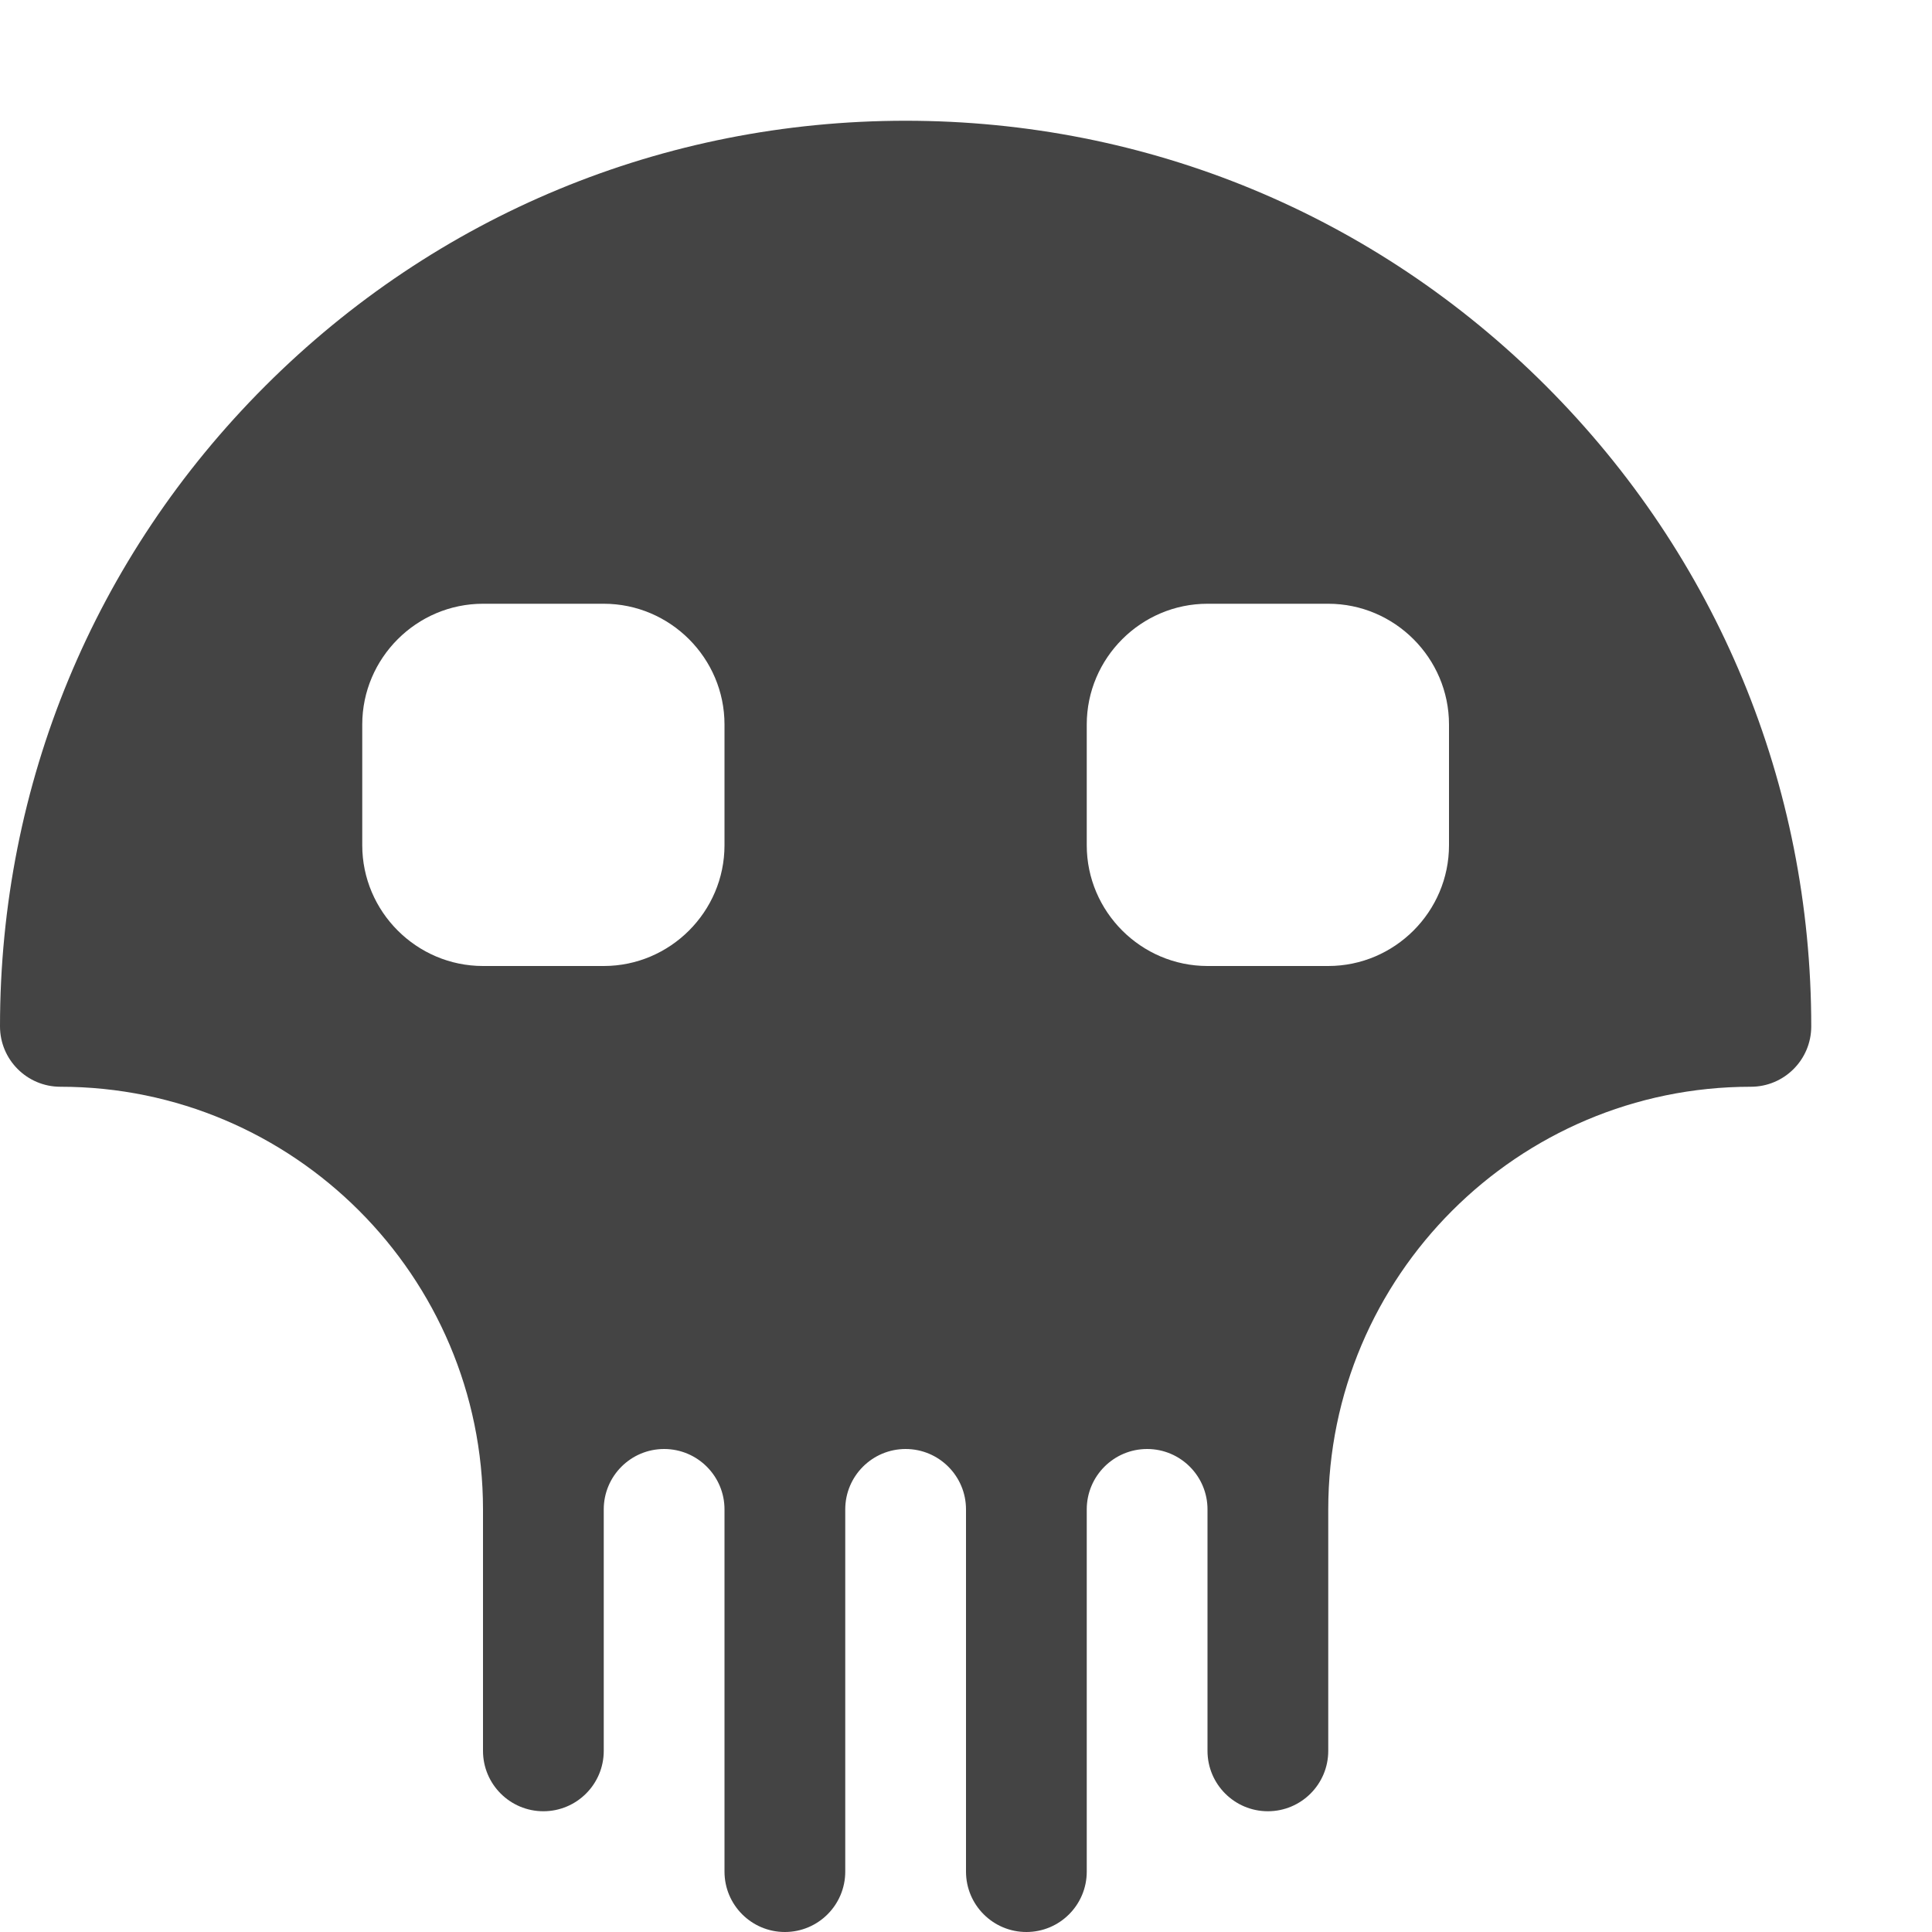 <?xml version="1.0" encoding="utf-8"?>
<!-- Generated by IcoMoon.io -->
<!DOCTYPE svg PUBLIC "-//W3C//DTD SVG 1.1//EN" "http://www.w3.org/Graphics/SVG/1.1/DTD/svg11.dtd">
<svg version="1.1" xmlns="http://www.w3.org/2000/svg" xmlns:xlink="http://www.w3.org/1999/xlink" width="32" height="32" viewBox="0 0 32 32">
<path fill="#444444" d="M25.607 6.393c-2.833-2.833-6.6-4.393-10.607-4.393s-7.773 1.56-10.607 4.393-4.393 6.6-4.393 10.607c0 0.552 0.448 1 1 1 3.86 0 7 3.14 7 7v4c0 0.552 0.448 1 1 1s1-0.448 1-1v-4c0-0.552 0.448-1 1-1s1 0.448 1 1v6c0 0.552 0.448 1 1 1s1-0.448 1-1v-6c0-0.552 0.448-1 1-1s1 0.448 1 1v6c0 0.552 0.448 1 1 1s1-0.448 1-1v-6c0-0.552 0.448-1 1-1s1 0.448 1 1v4c0 0.552 0.448 1 1 1s1-0.448 1-1v-4c0-3.86 3.14-7 7-7 0.552 0 1-0.448 1-1 0-4.007-1.56-7.773-4.393-10.607zM12 14c0 1.1-0.9 2-2 2h-2c-1.1 0-2-0.9-2-2v-2c0-1.1 0.9-2 2-2h2c1.1 0 2 0.9 2 2v2zM24 14c0 1.1-0.9 2-2 2h-2c-1.1 0-2-0.9-2-2v-2c0-1.1 0.9-2 2-2h2c1.1 0 2 0.9 2 2v2z"></path>
</svg>
